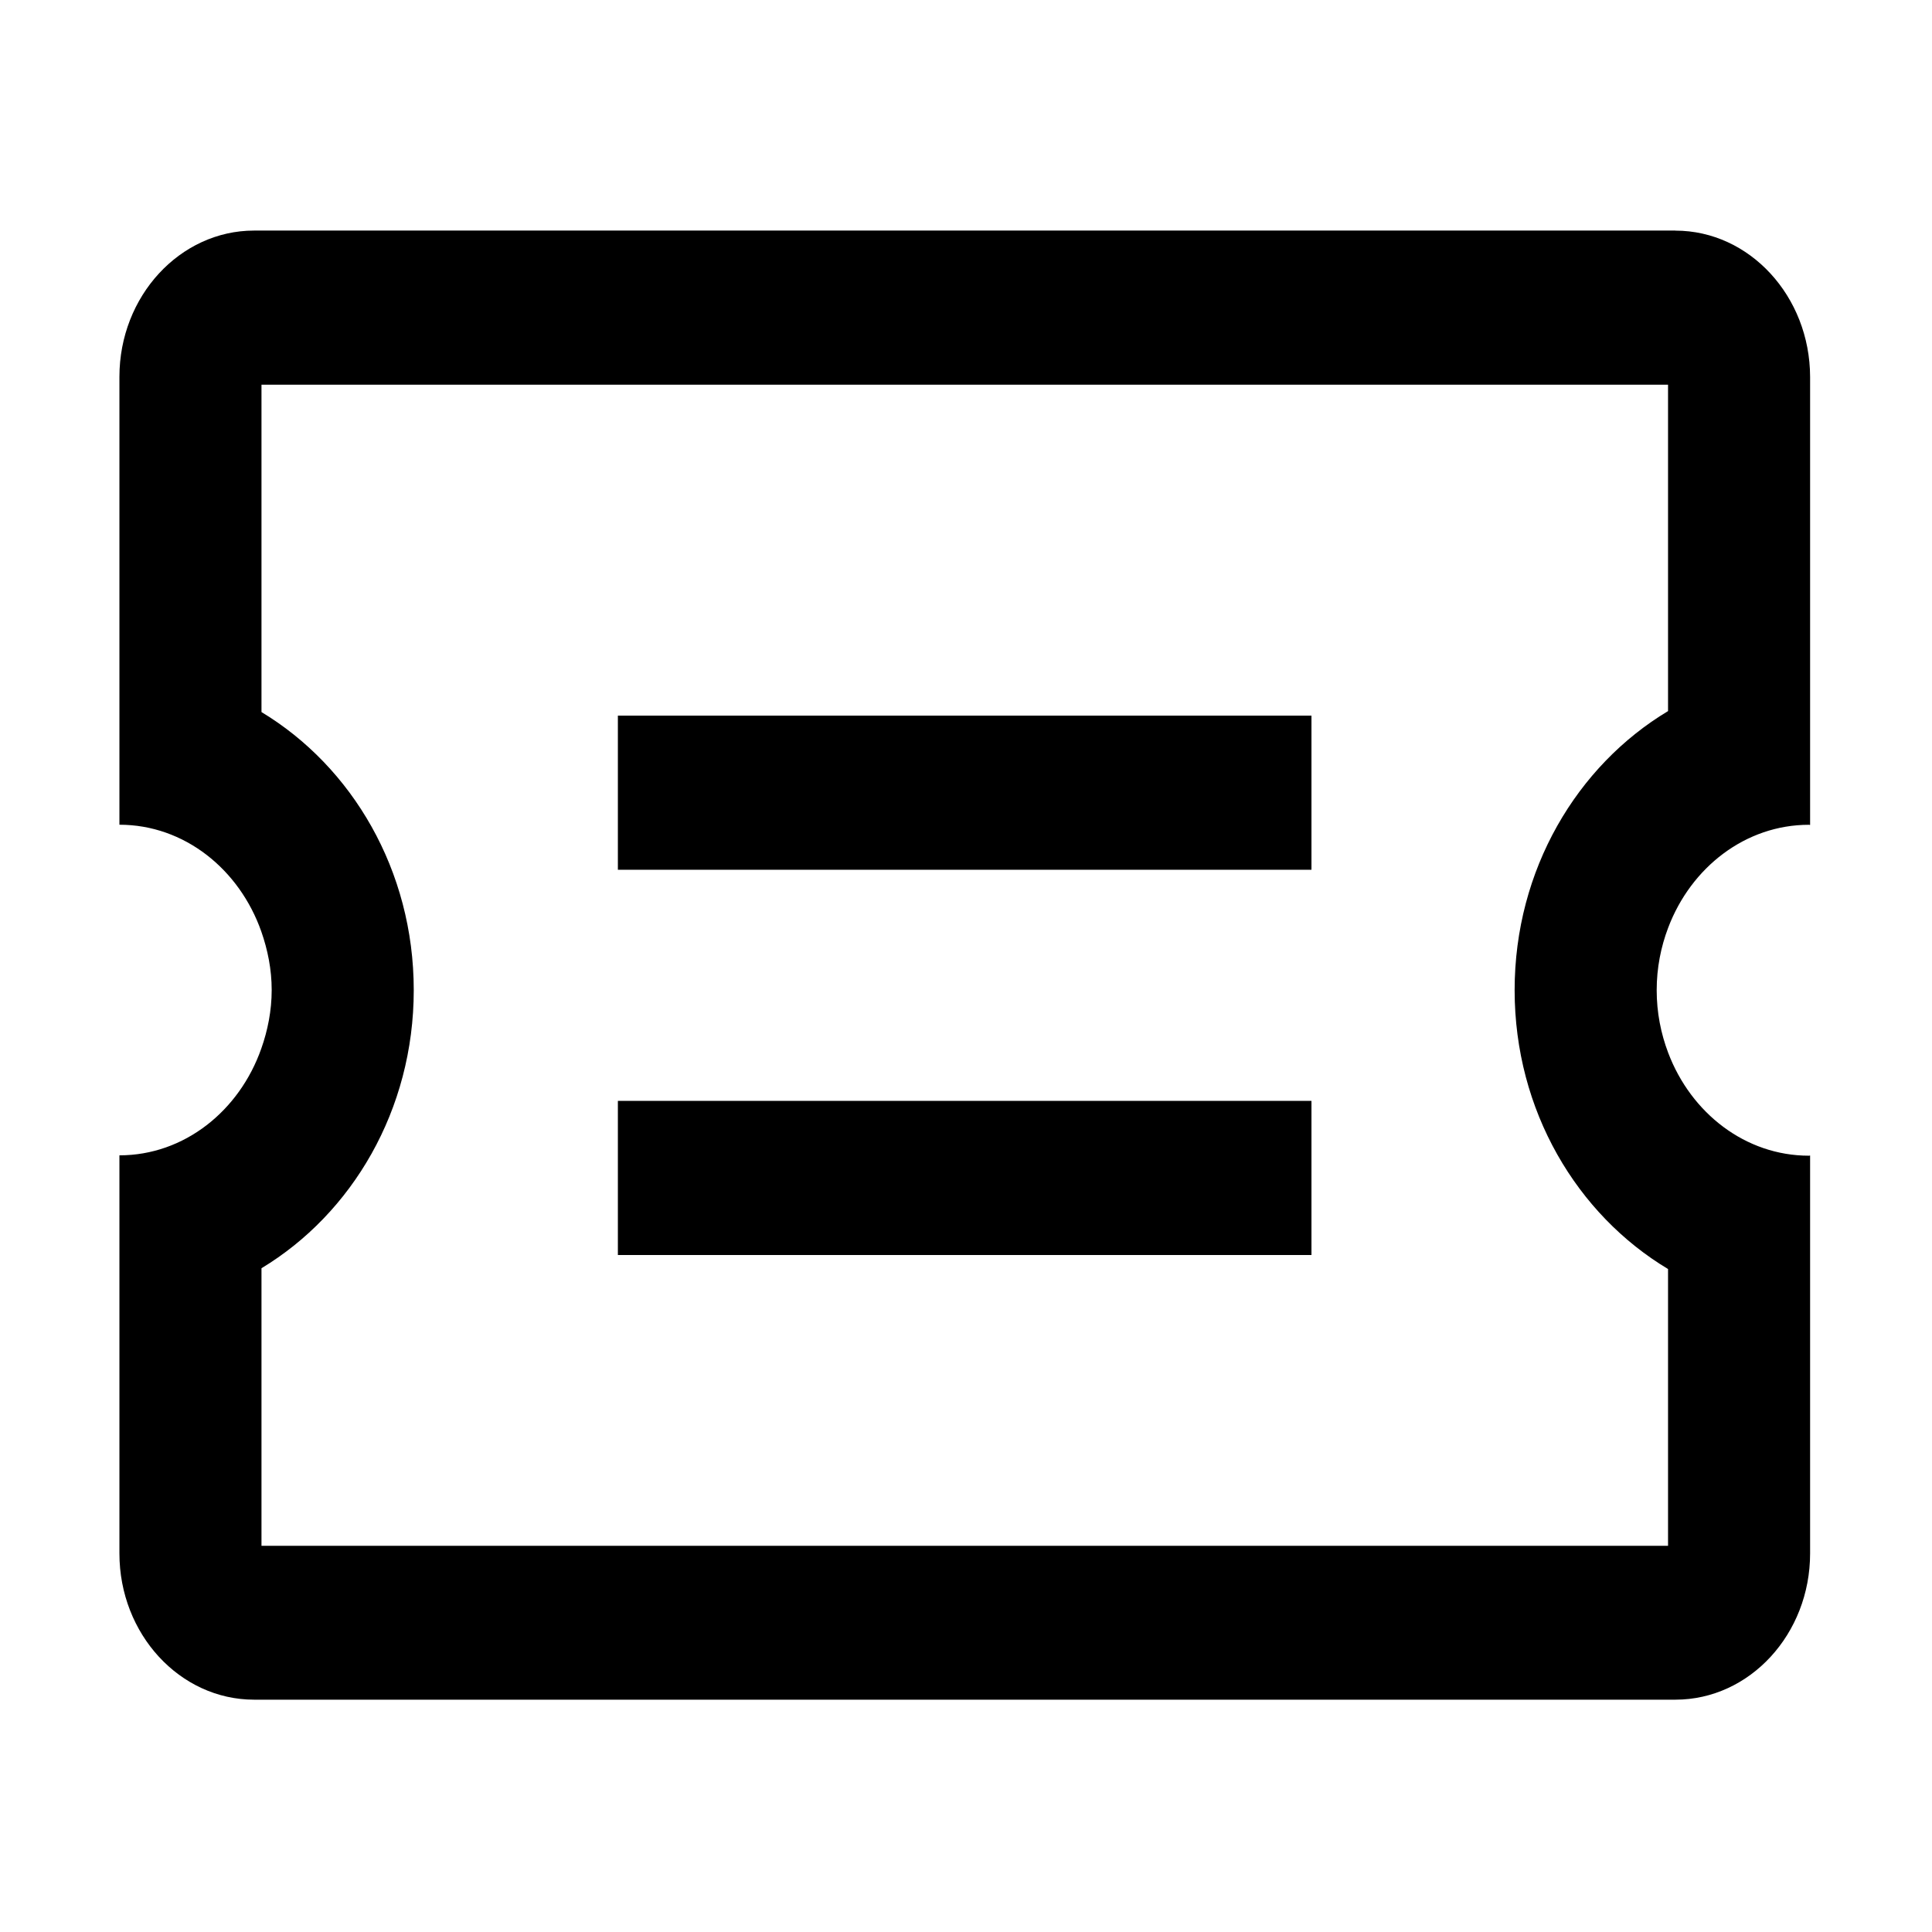 <!-- Generated by IcoMoon.io -->
<svg version="1.1" xmlns="http://www.w3.org/2000/svg" width="32" height="32" viewBox="0 0 32 32">
<title>coupon</title>
<path d="M10.234 11.853h11.488v2.553h-11.488v-2.553z"></path>
<path d="M10.234 18.234h11.488v2.553h-11.488v-2.553z"></path>
<path d="M27.75 3.819h-23.541c-1.228 0-2.231 1.087-2.231 2.422v7.419c1.075 0 1.987 0.738 2.35 1.769 0.106 0.303 0.172 0.628 0.172 0.969s-0.066 0.669-0.172 0.969c-0.362 1.031-1.275 1.769-2.35 1.769v0 6.594c0 1.334 1 2.422 2.231 2.422h23.541c1.231 0 2.231-1.087 2.231-2.422v-6.591c-0.006 0-0.012 0.003-0.019 0.003-1.053 0-1.953-0.706-2.331-1.703-0.122-0.322-0.191-0.669-0.191-1.038s0.069-0.716 0.191-1.037c0.378-0.997 1.278-1.703 2.331-1.703 0.006 0 0.012 0.003 0.019 0.003v-7.422c-0.003-1.334-1.003-2.422-2.231-2.422zM25.087 16.4c0 1.997 1.034 3.716 2.541 4.619v4.584h-23.297v-4.597c1.497-0.903 2.522-2.619 2.522-4.606s-1.025-3.703-2.522-4.606v-5.422h23.297v5.406c-1.506 0.903-2.541 2.625-2.541 4.622z"></path>
</svg>
